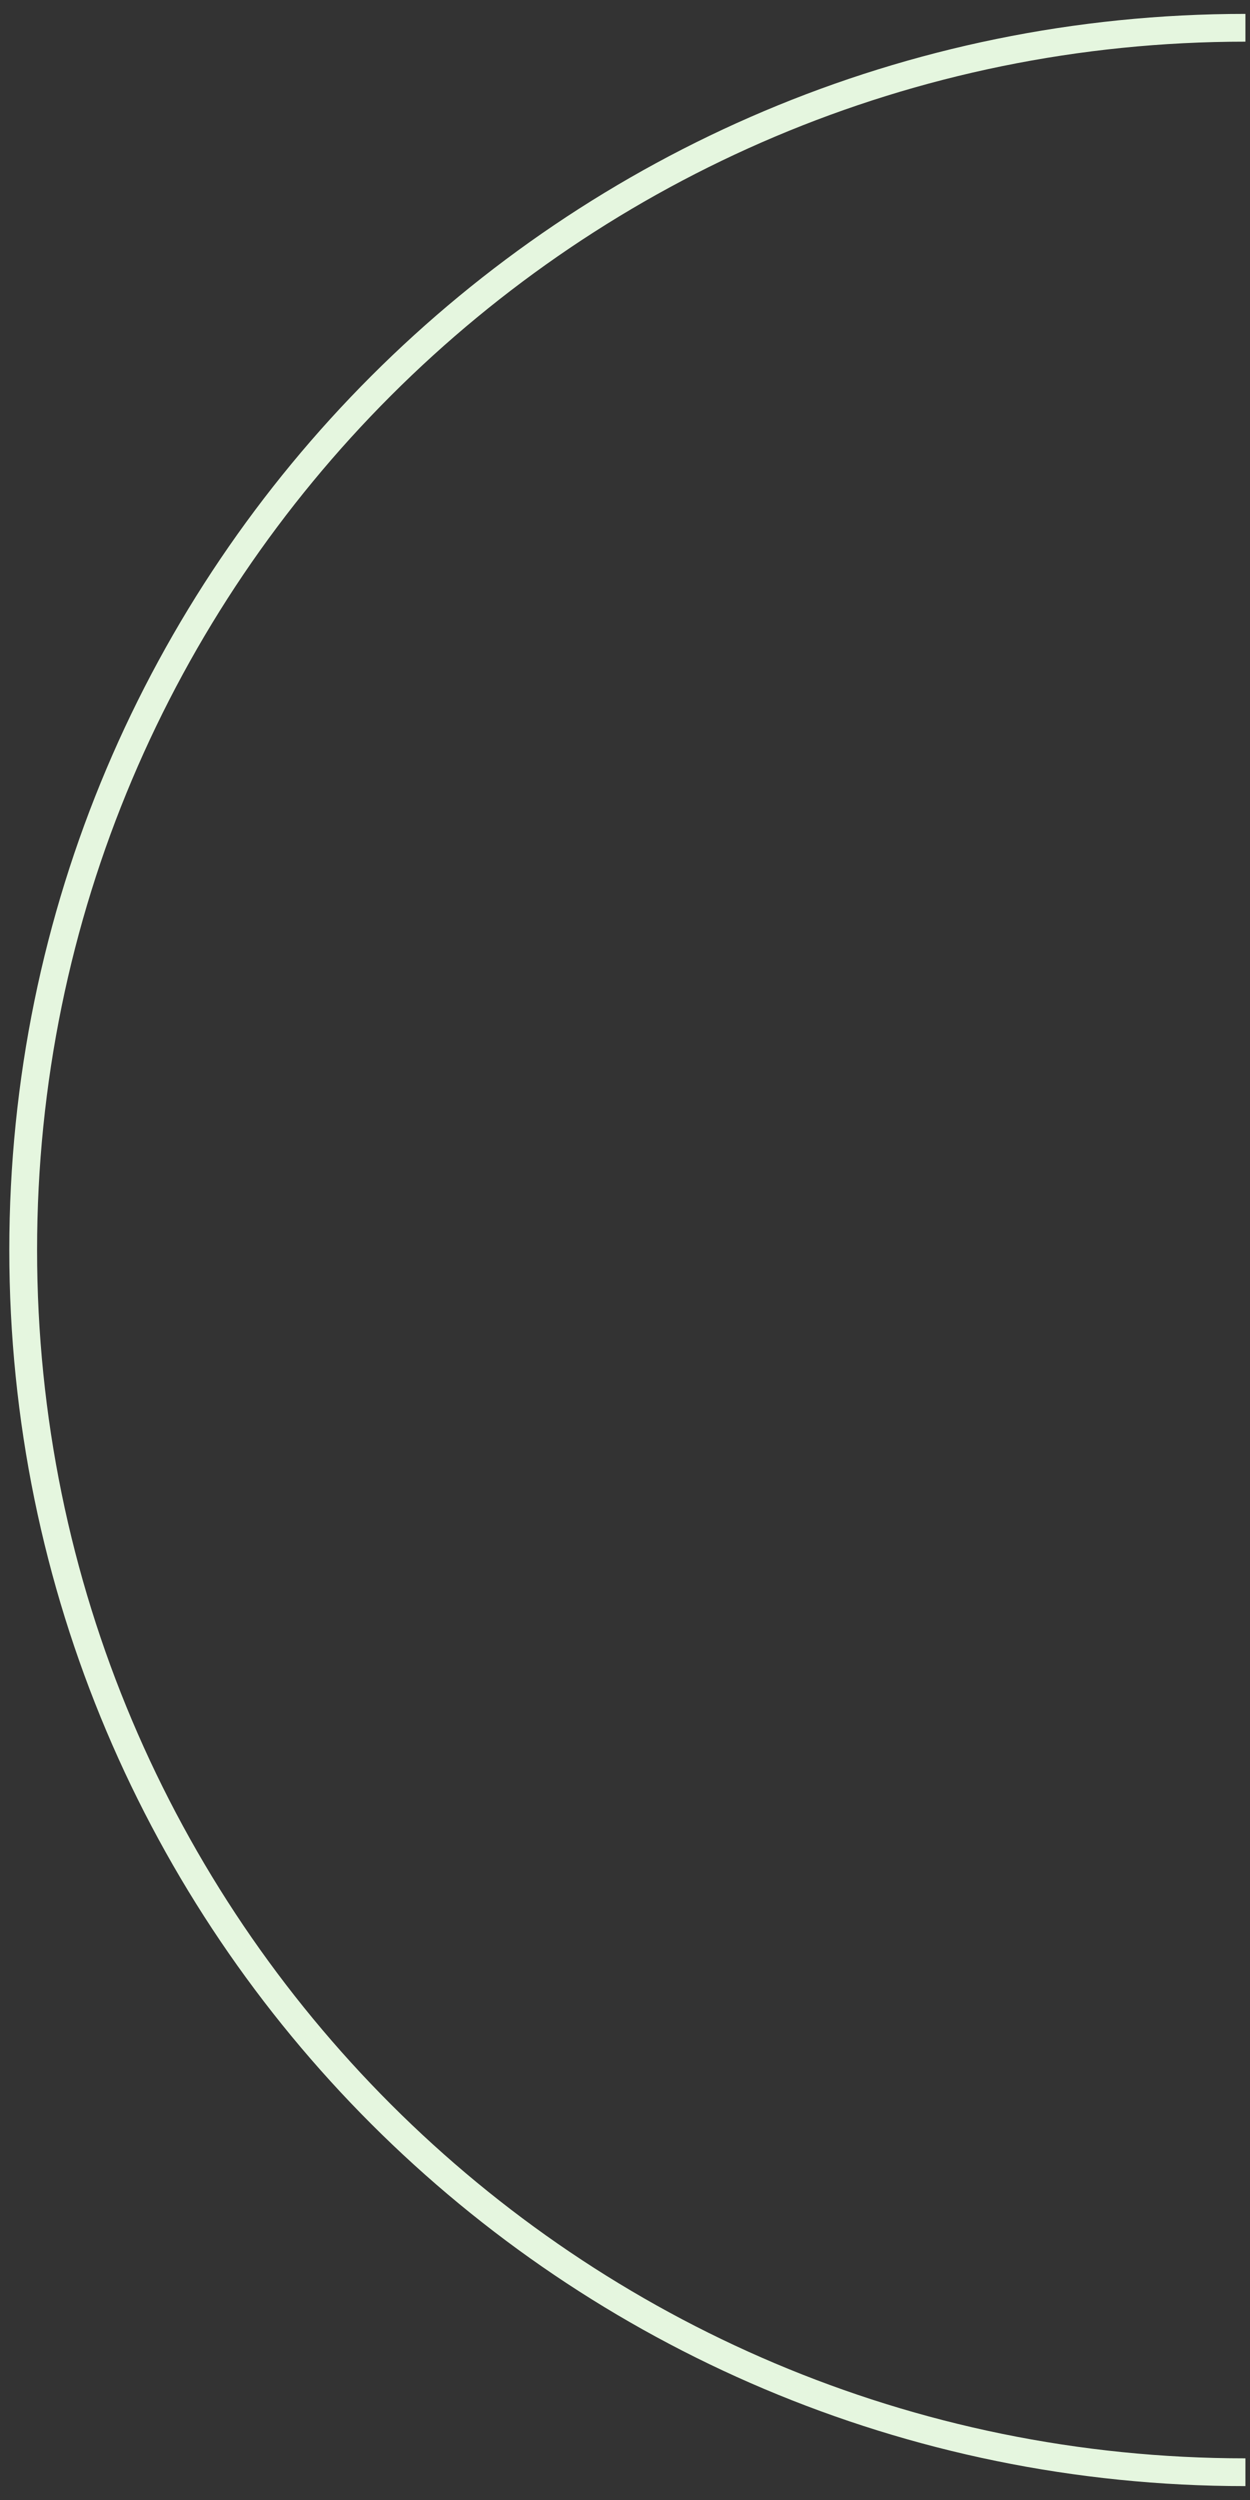 <?xml version="1.0" encoding="iso-8859-1"?>
<svg version="1.1" id="Layer_1" xmlns="http://www.w3.org/2000/svg" xmlns:xlink="http://www.w3.org/1999/xlink" x="0px" y="0px"
	 width="90px" height="180px" viewBox="0 0 90 180" style="enable-background:new 0 0 90 180;" xml:space="preserve">
<rect x="0" y="0" width="90" height="180" fill="#333333" stroke="none"/>
<path style="fill:none;stroke:#e5f6df;stroke-width:2;stroke-miterlimit:10;" d="M89.67,178c-48.602,0-88-39.398-88-88
	c0-48.601,39.398-88,88-88"/>
</svg>
